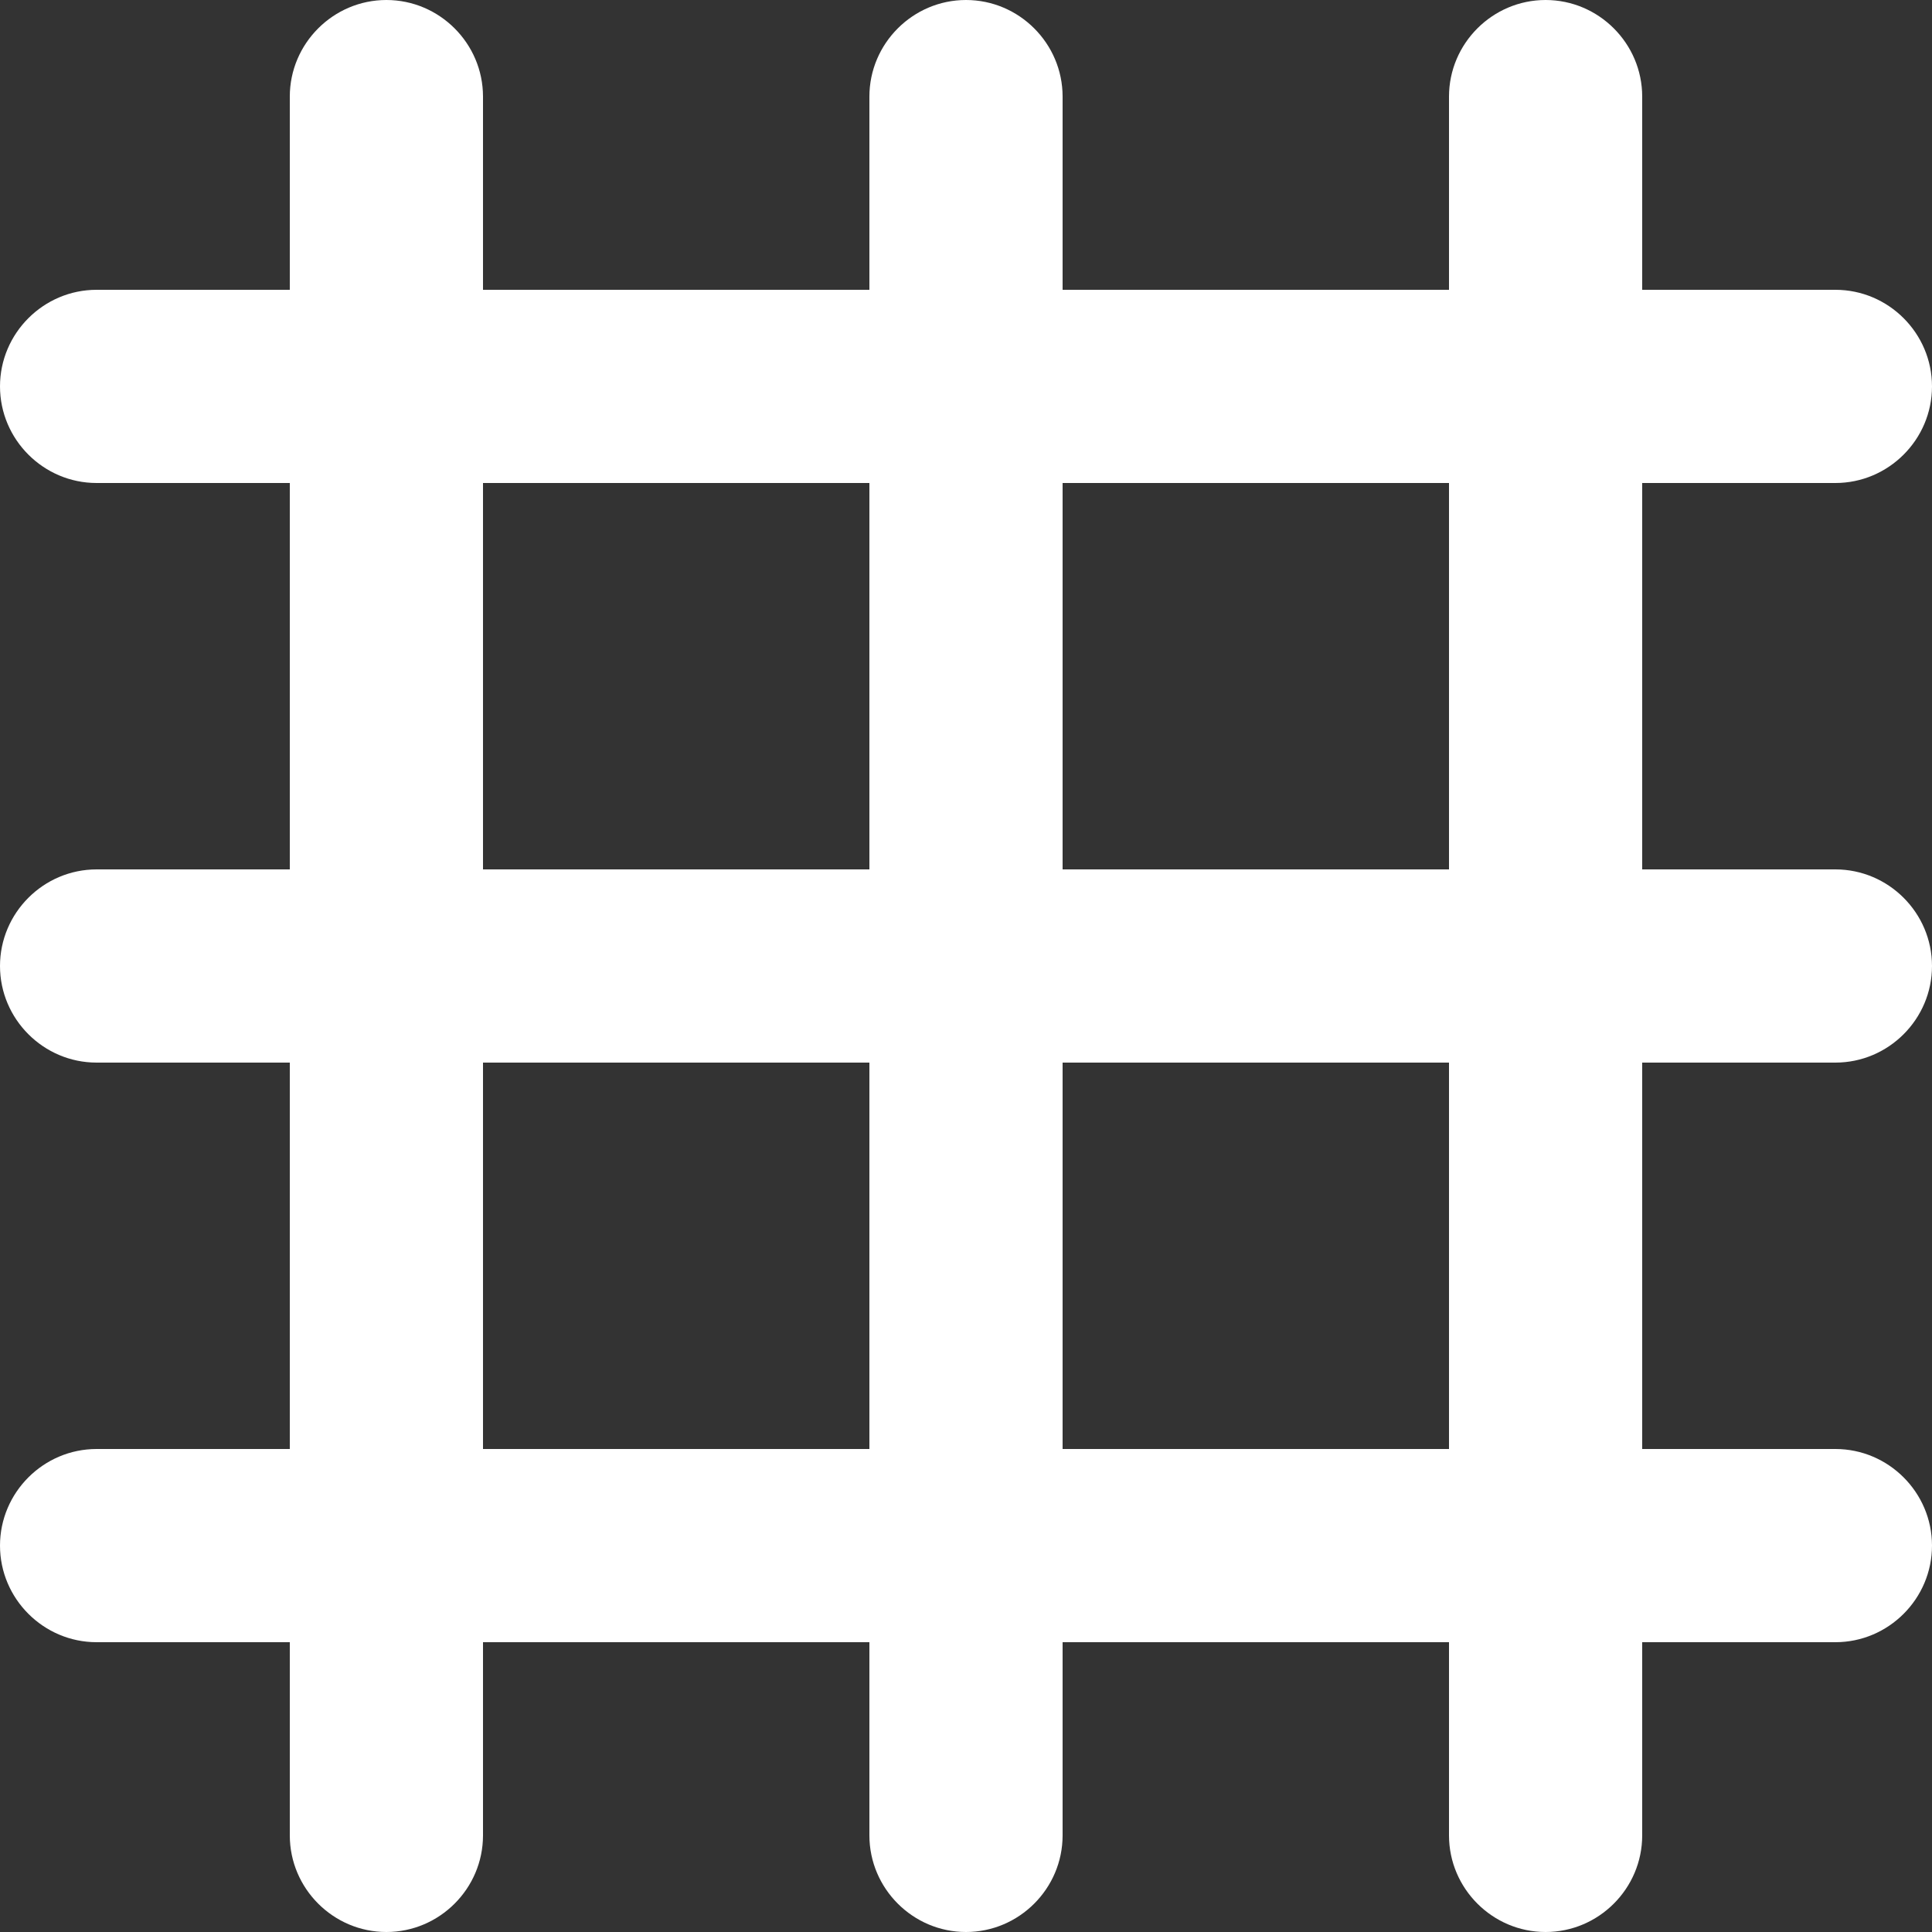 <svg xmlns="http://www.w3.org/2000/svg" enable-background="new 0 0 24 24" fill="#FFFFFF" viewBox="2 2 20 20"><rect x="2" y="2" width="20" height="20" fill="#333333" stroke="none"/><g><path d="M0,0h24v24H0V0z" fill="none"/></g><g><g><path d="M22,6L22,6c0-0.55-0.45-1-1-1h-2V3c0-0.55-0.45-1-1-1h0c-0.55,0-1,0.45-1,1v2h-4V3c0-0.55-0.45-1-1-1h0 c-0.55,0-1,0.45-1,1v2H7V3c0-0.55-0.45-1-1-1h0C5.45,2,5,2.45,5,3v2H3C2.45,5,2,5.45,2,6v0c0,0.55,0.45,1,1,1h2v4H3 c-0.55,0-1,0.45-1,1v0c0,0.55,0.45,1,1,1h2v4H3c-0.55,0-1,0.45-1,1v0c0,0.55,0.45,1,1,1h2v2c0,0.55,0.45,1,1,1h0 c0.55,0,1-0.45,1-1v-2h4v2c0,0.55,0.45,1,1,1h0c0.55,0,1-0.45,1-1v-2h4v2c0,0.55,0.45,1,1,1h0c0.55,0,1-0.45,1-1v-2h2 c0.55,0,1-0.45,1-1v0c0-0.55-0.45-1-1-1h-2v-4h2c0.55,0,1-0.45,1-1v0c0-0.55-0.45-1-1-1h-2V7h2C21.55,7,22,6.55,22,6z M7,7h4v4H7 V7z M7,17v-4h4v4H7z M17,17h-4v-4h4V17z M17,11h-4V7h4V11z"/></g></g></svg>